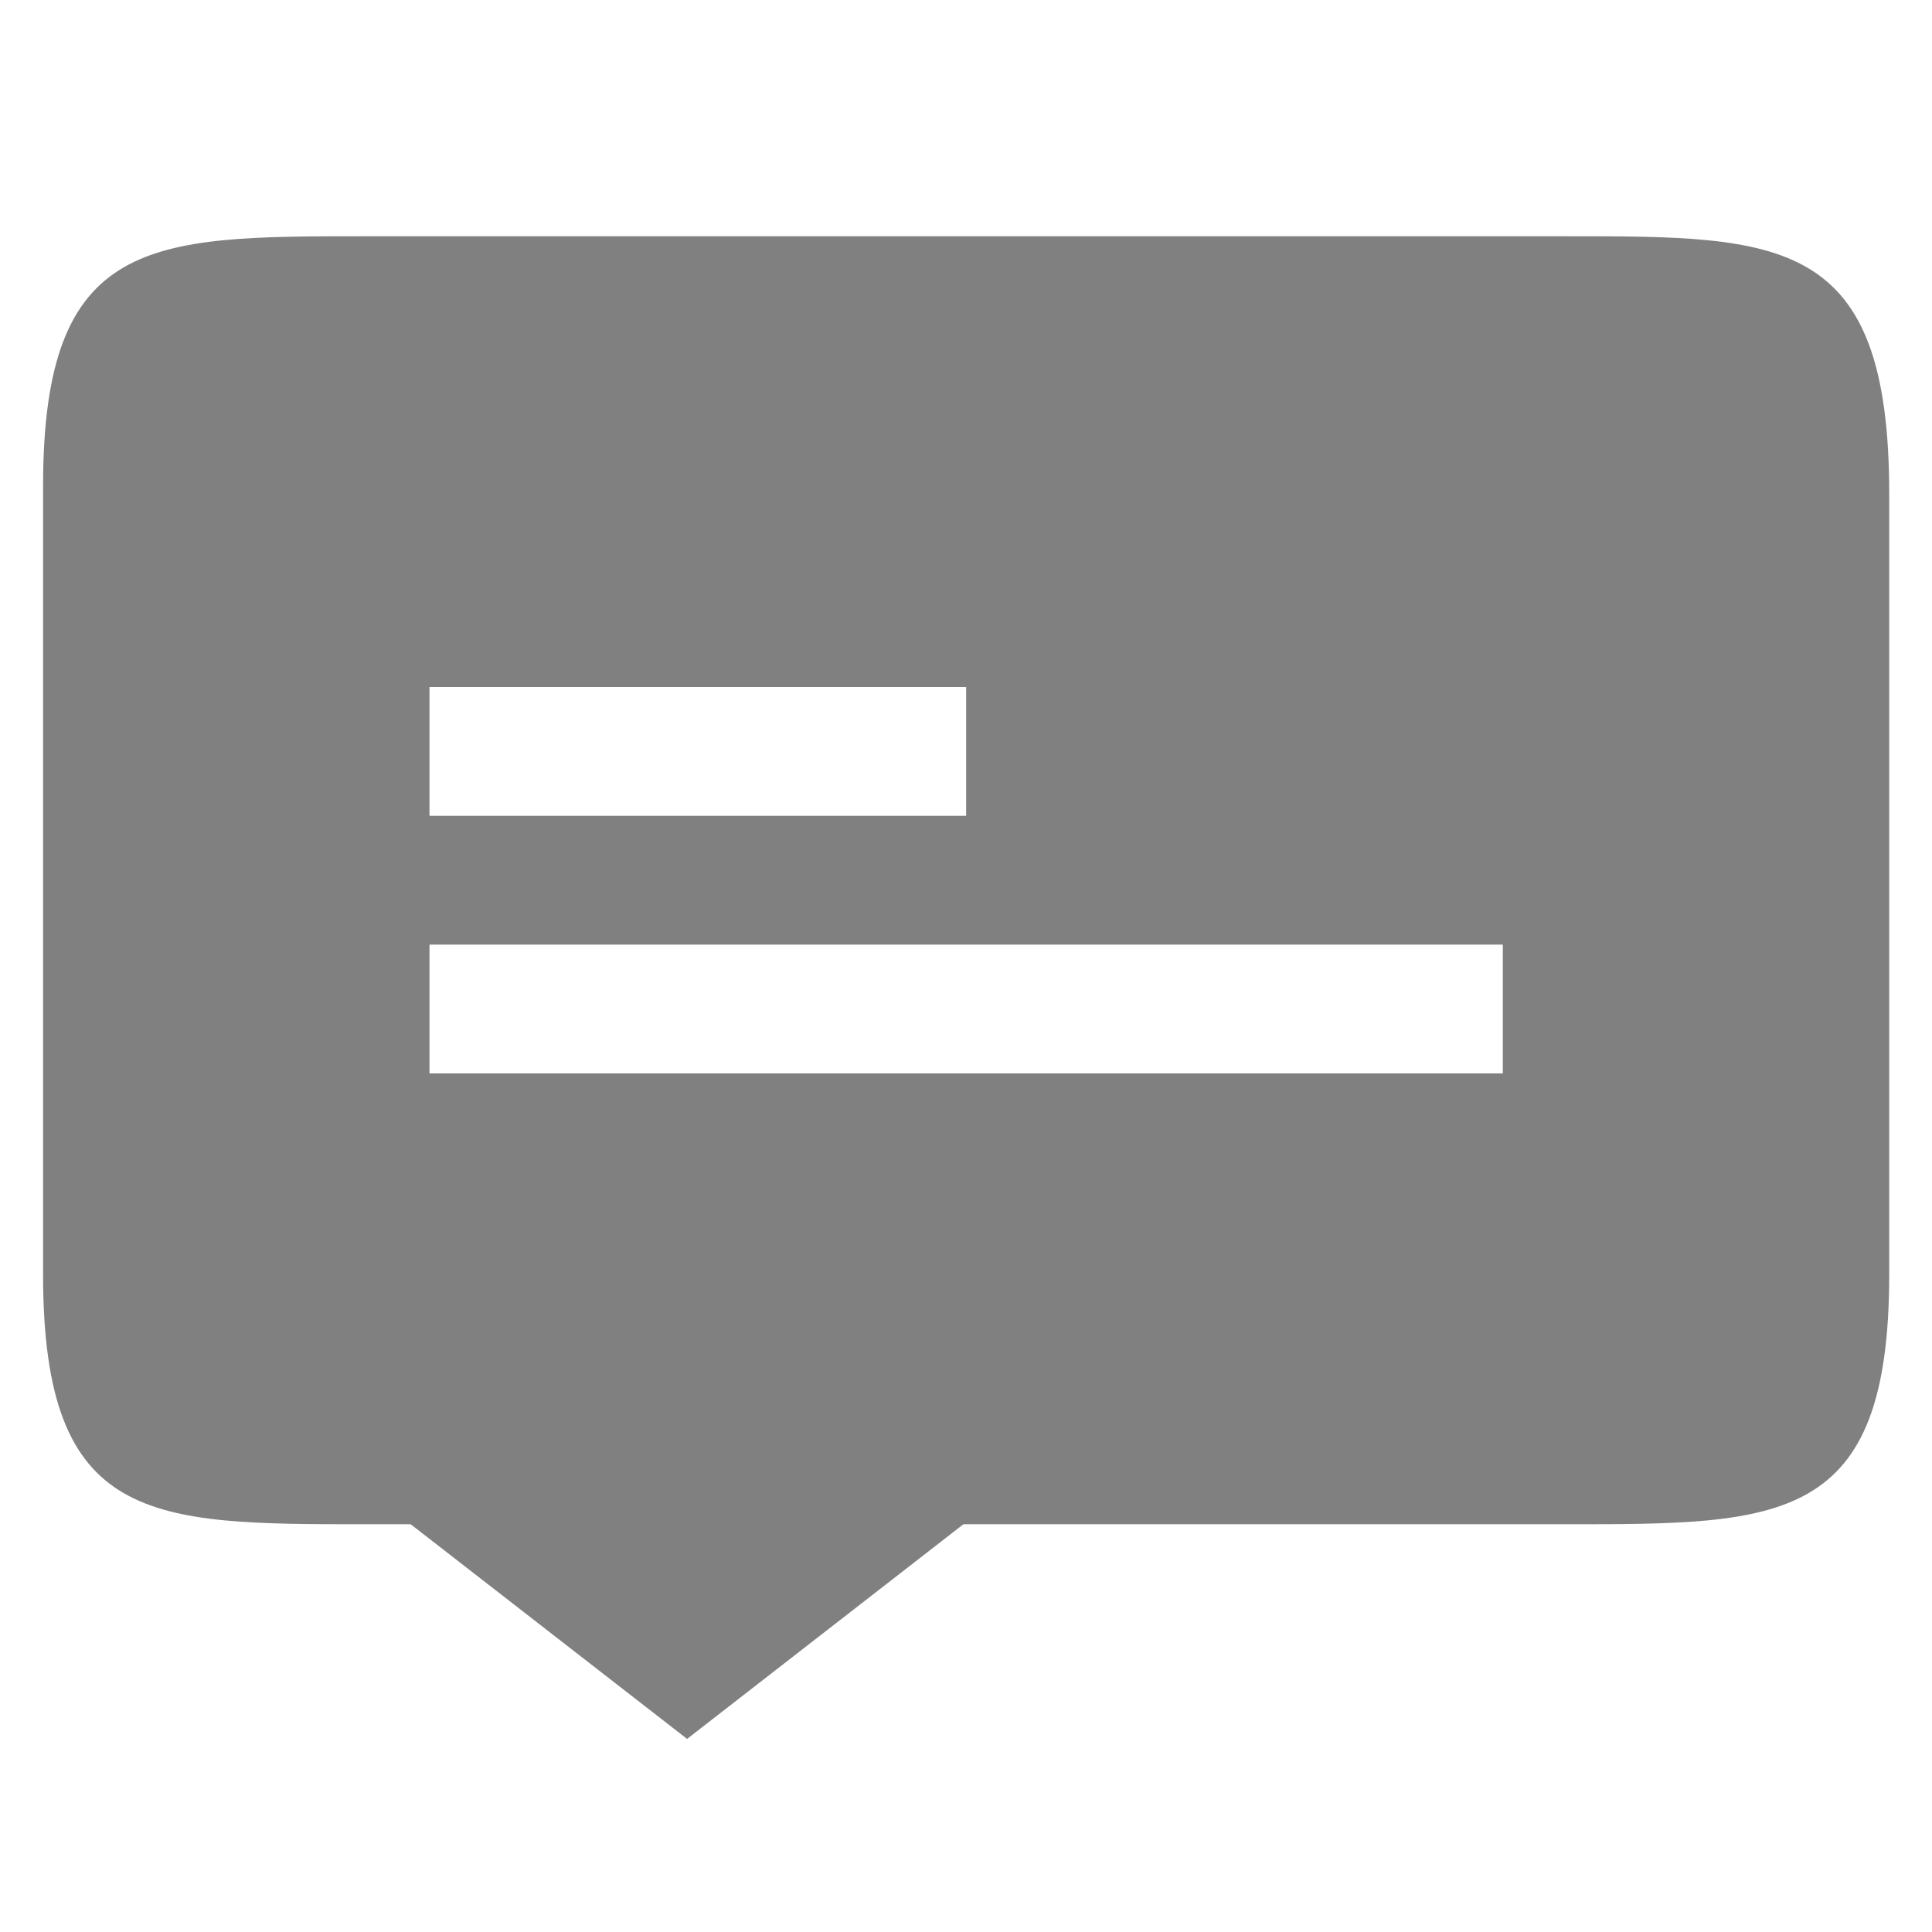 <?xml version="1.0" encoding="UTF-8" standalone="no"?>
<!-- Created with Inkscape (http://www.inkscape.org/) -->
<svg id="svg4874" xmlns:rdf="http://www.w3.org/1999/02/22-rdf-syntax-ns#" xmlns="http://www.w3.org/2000/svg" height="90" viewBox="0 0 90 90" width="90" version="1.1" xmlns:cc="http://creativecommons.org/ns#" xmlns:dc="http://purl.org/dc/elements/1.1/">
 <g id="layer1" transform="translate(67.857 -84.505)">
  <g id="g4845" transform="matrix(0 -1 -1 0 373.51 516.51)">
   <g id="g1628" transform="matrix(0 -1 -1 0 572.36 615.36)">
    <g id="g1630" transform="matrix(1.875 0 0 1.875 -366 -1652.8)">
     <rect id="rect1632" style="opacity:.212;fill:none" transform="translate(0 804.36)" height="48" width="48" y="152" x="288"/>
    </g>
    <path id="path1652" style="fill:#808080" d="m206 221.36 13-10.099-2.059-4.208h-21.882l-2.06 4.21z"/>
    <path id="path4237" style="fill:#808080" d="m191 151.36c-10 0-15-0-15 11.627v36.746c0 11.627 5 11.627 15 11.627h56c10 0 15 0 15-11.627v-36.373c0-12-5-12-15-12zm3 21h25v6h-25zm0 12h50v6h-50z"/>
   </g>
  </g>
 </g>
</svg>
